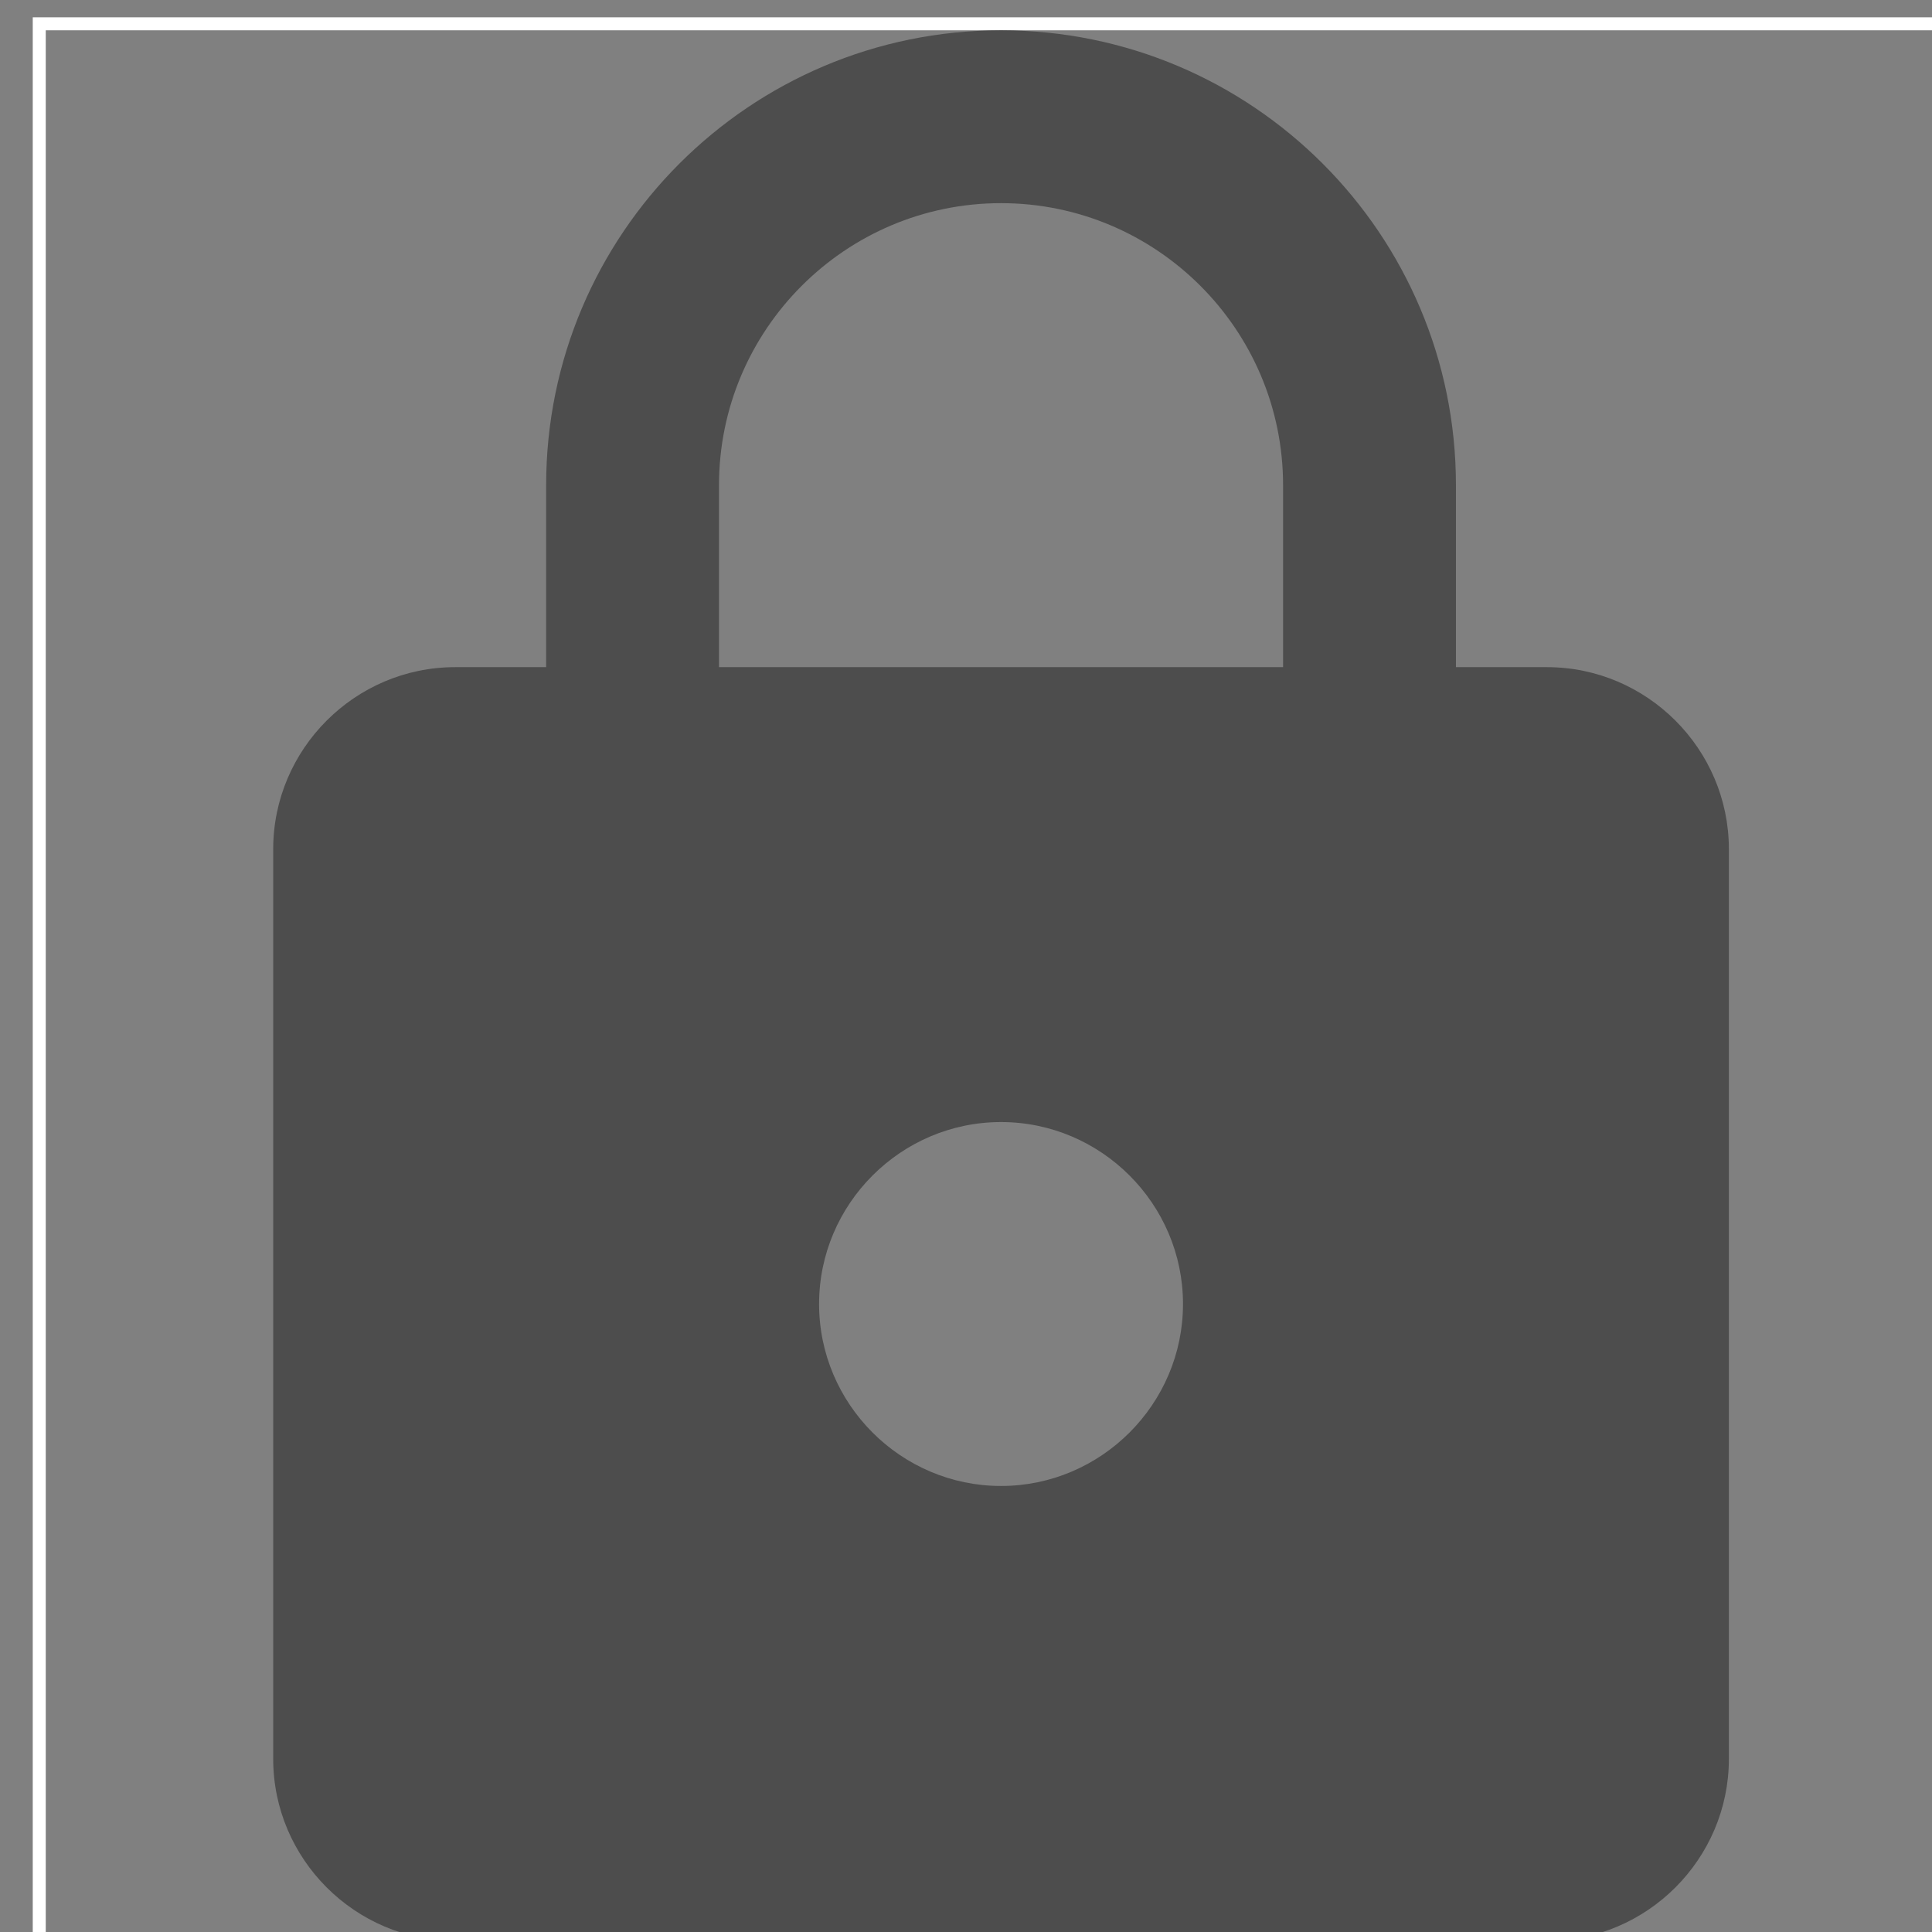<?xml version="1.0" encoding="UTF-8" standalone="no"?>
<svg
   xmlns:dc="http://purl.org/dc/elements/1.1/"
   xmlns:cc="http://creativecommons.org/ns#"
   xmlns:rdf="http://www.w3.org/1999/02/22-rdf-syntax-ns#"
   xmlns:svg="http://www.w3.org/2000/svg"
   xmlns="http://www.w3.org/2000/svg"
   xmlns:sodipodi="http://sodipodi.sourceforge.net/DTD/sodipodi-0.dtd"
   xmlns:inkscape="http://www.inkscape.org/namespaces/inkscape"
   width="22"
   height="22"
   overflow="hidden"
   version="1.1"
   id="svg13"
   sodipodi:docname="security.svg"
   style="overflow:hidden"
   inkscape:version="0.92.4 (5da689c313, 2019-01-14)">
  <rect width="100%" height="100%" fill="#808080" stroke="none"/>
  <sodipodi:namedview
     pagecolor="#ffffff"
     bordercolor="#666666"
     borderopacity="1"
     objecttolerance="10"
     gridtolerance="10"
     guidetolerance="10"
     inkscape:pageopacity="0"
     inkscape:pageshadow="2"
     inkscape:window-width="3840"
     inkscape:window-height="1973"
     id="namedview15"
     showgrid="false"
     inkscape:zoom="0.78666667"
     inkscape:cx="149.00001"
     inkscape:cy="149"
     inkscape:window-x="-18"
     inkscape:window-y="-18"
     inkscape:window-maximized="1"
     inkscape:current-layer="svg13" />
  <defs
     id="defs5">
    <clipPath
       id="clip0">
      <path
         d="m 2136,1126 h 300 v 300 h -300 z"
         id="path2"
         inkscape:connector-curvature="0"
         style="clip-rule:evenodd;fill-rule:evenodd" />
    </clipPath>
  </defs>
  <g
     clip-path="url(#clip0)"
     transform="matrix(0.074,0,0,0.074,-157.765,-83.201)"
     id="g11">
    <rect
       x="2138"
       y="1128"
       width="296"
       height="296"
       stroke-miterlimit="8"
       id="rect7"
       style="fill:none;stroke:#ffffff;stroke-width:2;stroke-miterlimit:8" />
    <path
       d="m 2370,1227 h -14 v -28 c 0,-38.64 -31.36,-70 -70,-70 -38.64,0 -70,31.36 -70,70 v 28 h -14 c -15.4,0 -28,12.6 -28,28 v 140 c 0,15.4 12.6,28 28,28 h 168 c 15.4,0 28,-12.6 28,-28 v -140 c 0,-15.4 -12.6,-28 -28,-28 z m -84,126 c -15.4,0 -28,-12.6 -28,-28 0,-15.4 12.6,-28 28,-28 15.4,0 28,12.6 28,28 0,15.4 -12.6,28 -28,28 z m 43.4,-126 h -86.8 v -28 c 0,-23.94 19.46,-43.4 43.4,-43.4 23.94,0 43.4,19.46 43.4,43.4 z"
       id="path9"
       inkscape:connector-curvature="0"
       style="fill:#4d4d4d;fill-rule:evenodd" />
  </g>
</svg>

